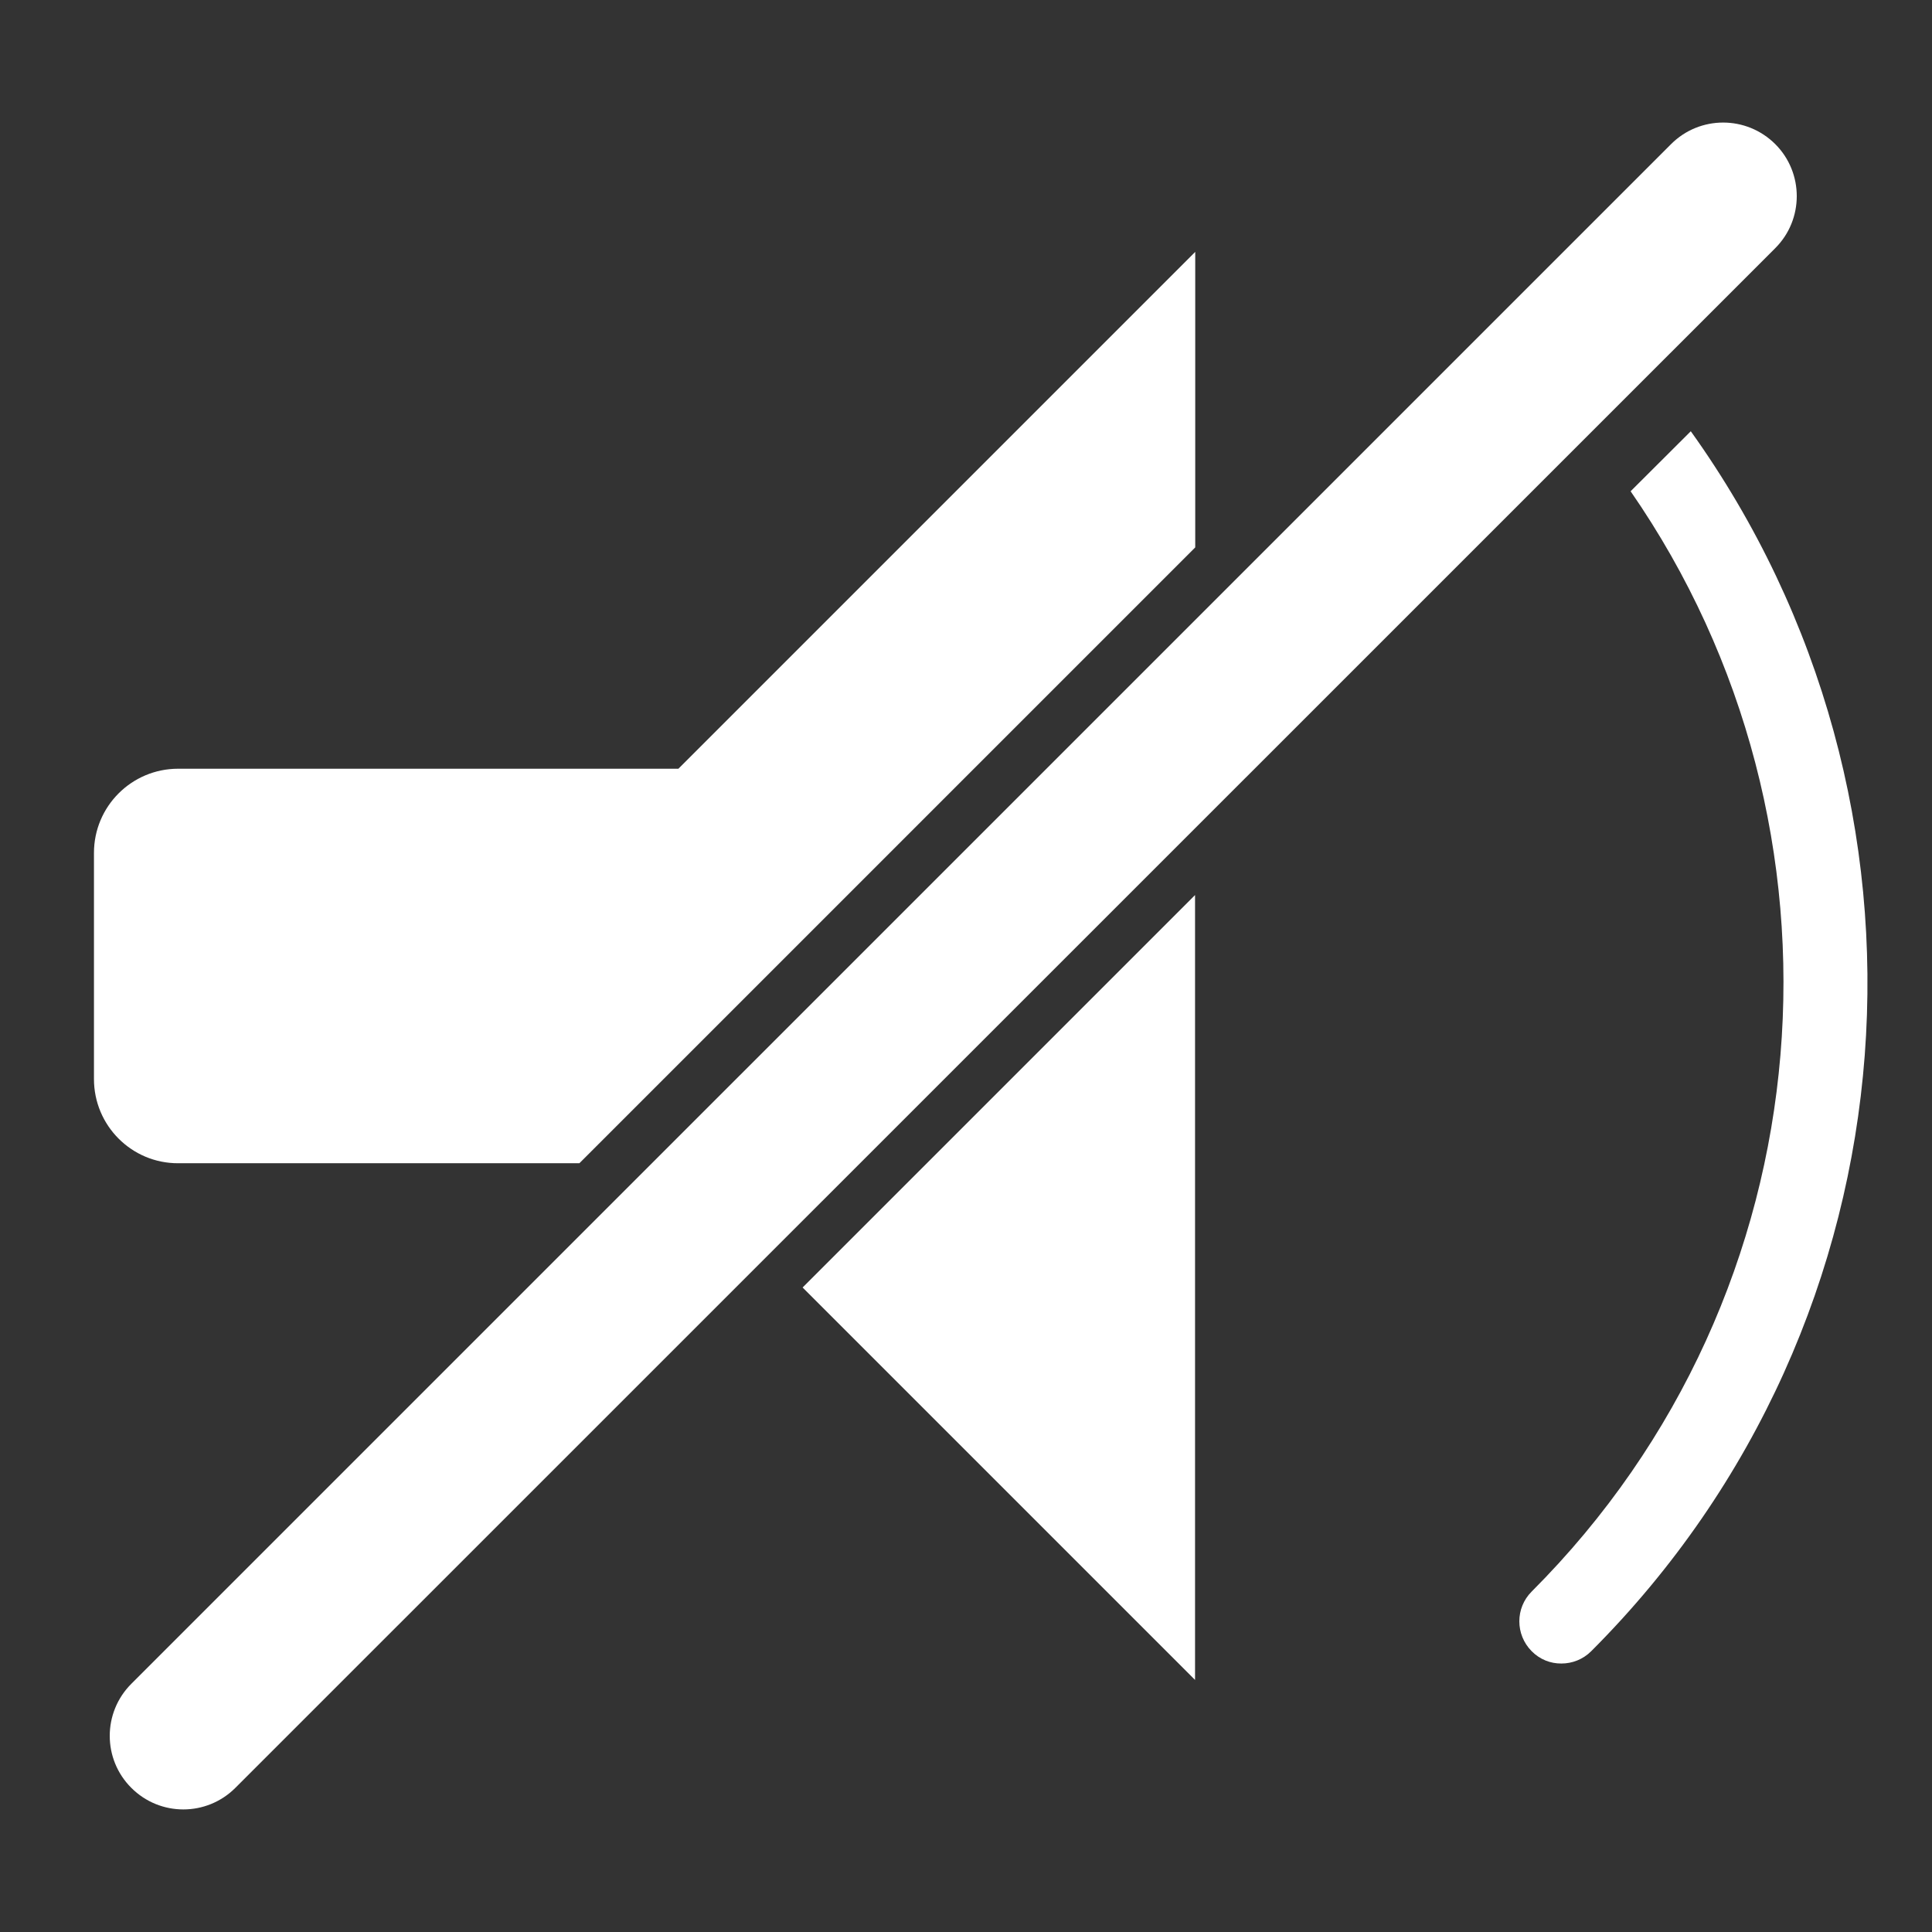 <svg xmlns="http://www.w3.org/2000/svg" xmlns:xlink="http://www.w3.org/1999/xlink" version="1.1" id="Layer_1" x="0px" y="0px" width="512px" height="512px" viewBox="0 0 512 512" enable-background="new 0 0 512 512" xml:space="preserve">
<rect x="0" y="0" width="512" height="512" fill="#333333" stroke="none"/>
<g>
  <g>
    <path fill='#FFFFFF' d=" M47.205 308.271h106.337l163.207-163.205V66.75L179.782 203.721H47.205c-12.317 0-22.303 9.986-22.303 22.303v59.939 C24.902 298.3 34.9 308.3 47.2 308.271z"/>
    <polygon fill='#FFFFFF' points="212.7,341.2 316.7,445.2 316.7,237.2"/>
  </g>
  <path fill='#FFFFFF' d="M442.856 38.189c7.613-7.612 19.961-7.612 27.6 0l0 0c7.613 7.6 7.6 20 0 27.58L62.375 473.8 c-7.623 7.623-19.962 7.623-27.574 0l0 0c-7.623-7.601-7.623-19.95 0-27.573L442.856 38.189z"/>
  <path fill='#FFFFFF' d="M432.13 130.19c61.616 89 53 212.365-26.225 291.591c-4.355 4.355-4.355 11.4 0 15.8 c2.179 2.2 5 3.3 7.9 3.268c2.854 0 5.707-1.09 7.886-3.268c87.938-87.938 96.553-225.33 26.386-323.297L432.13 130.19z"/>
</g>
</svg>
